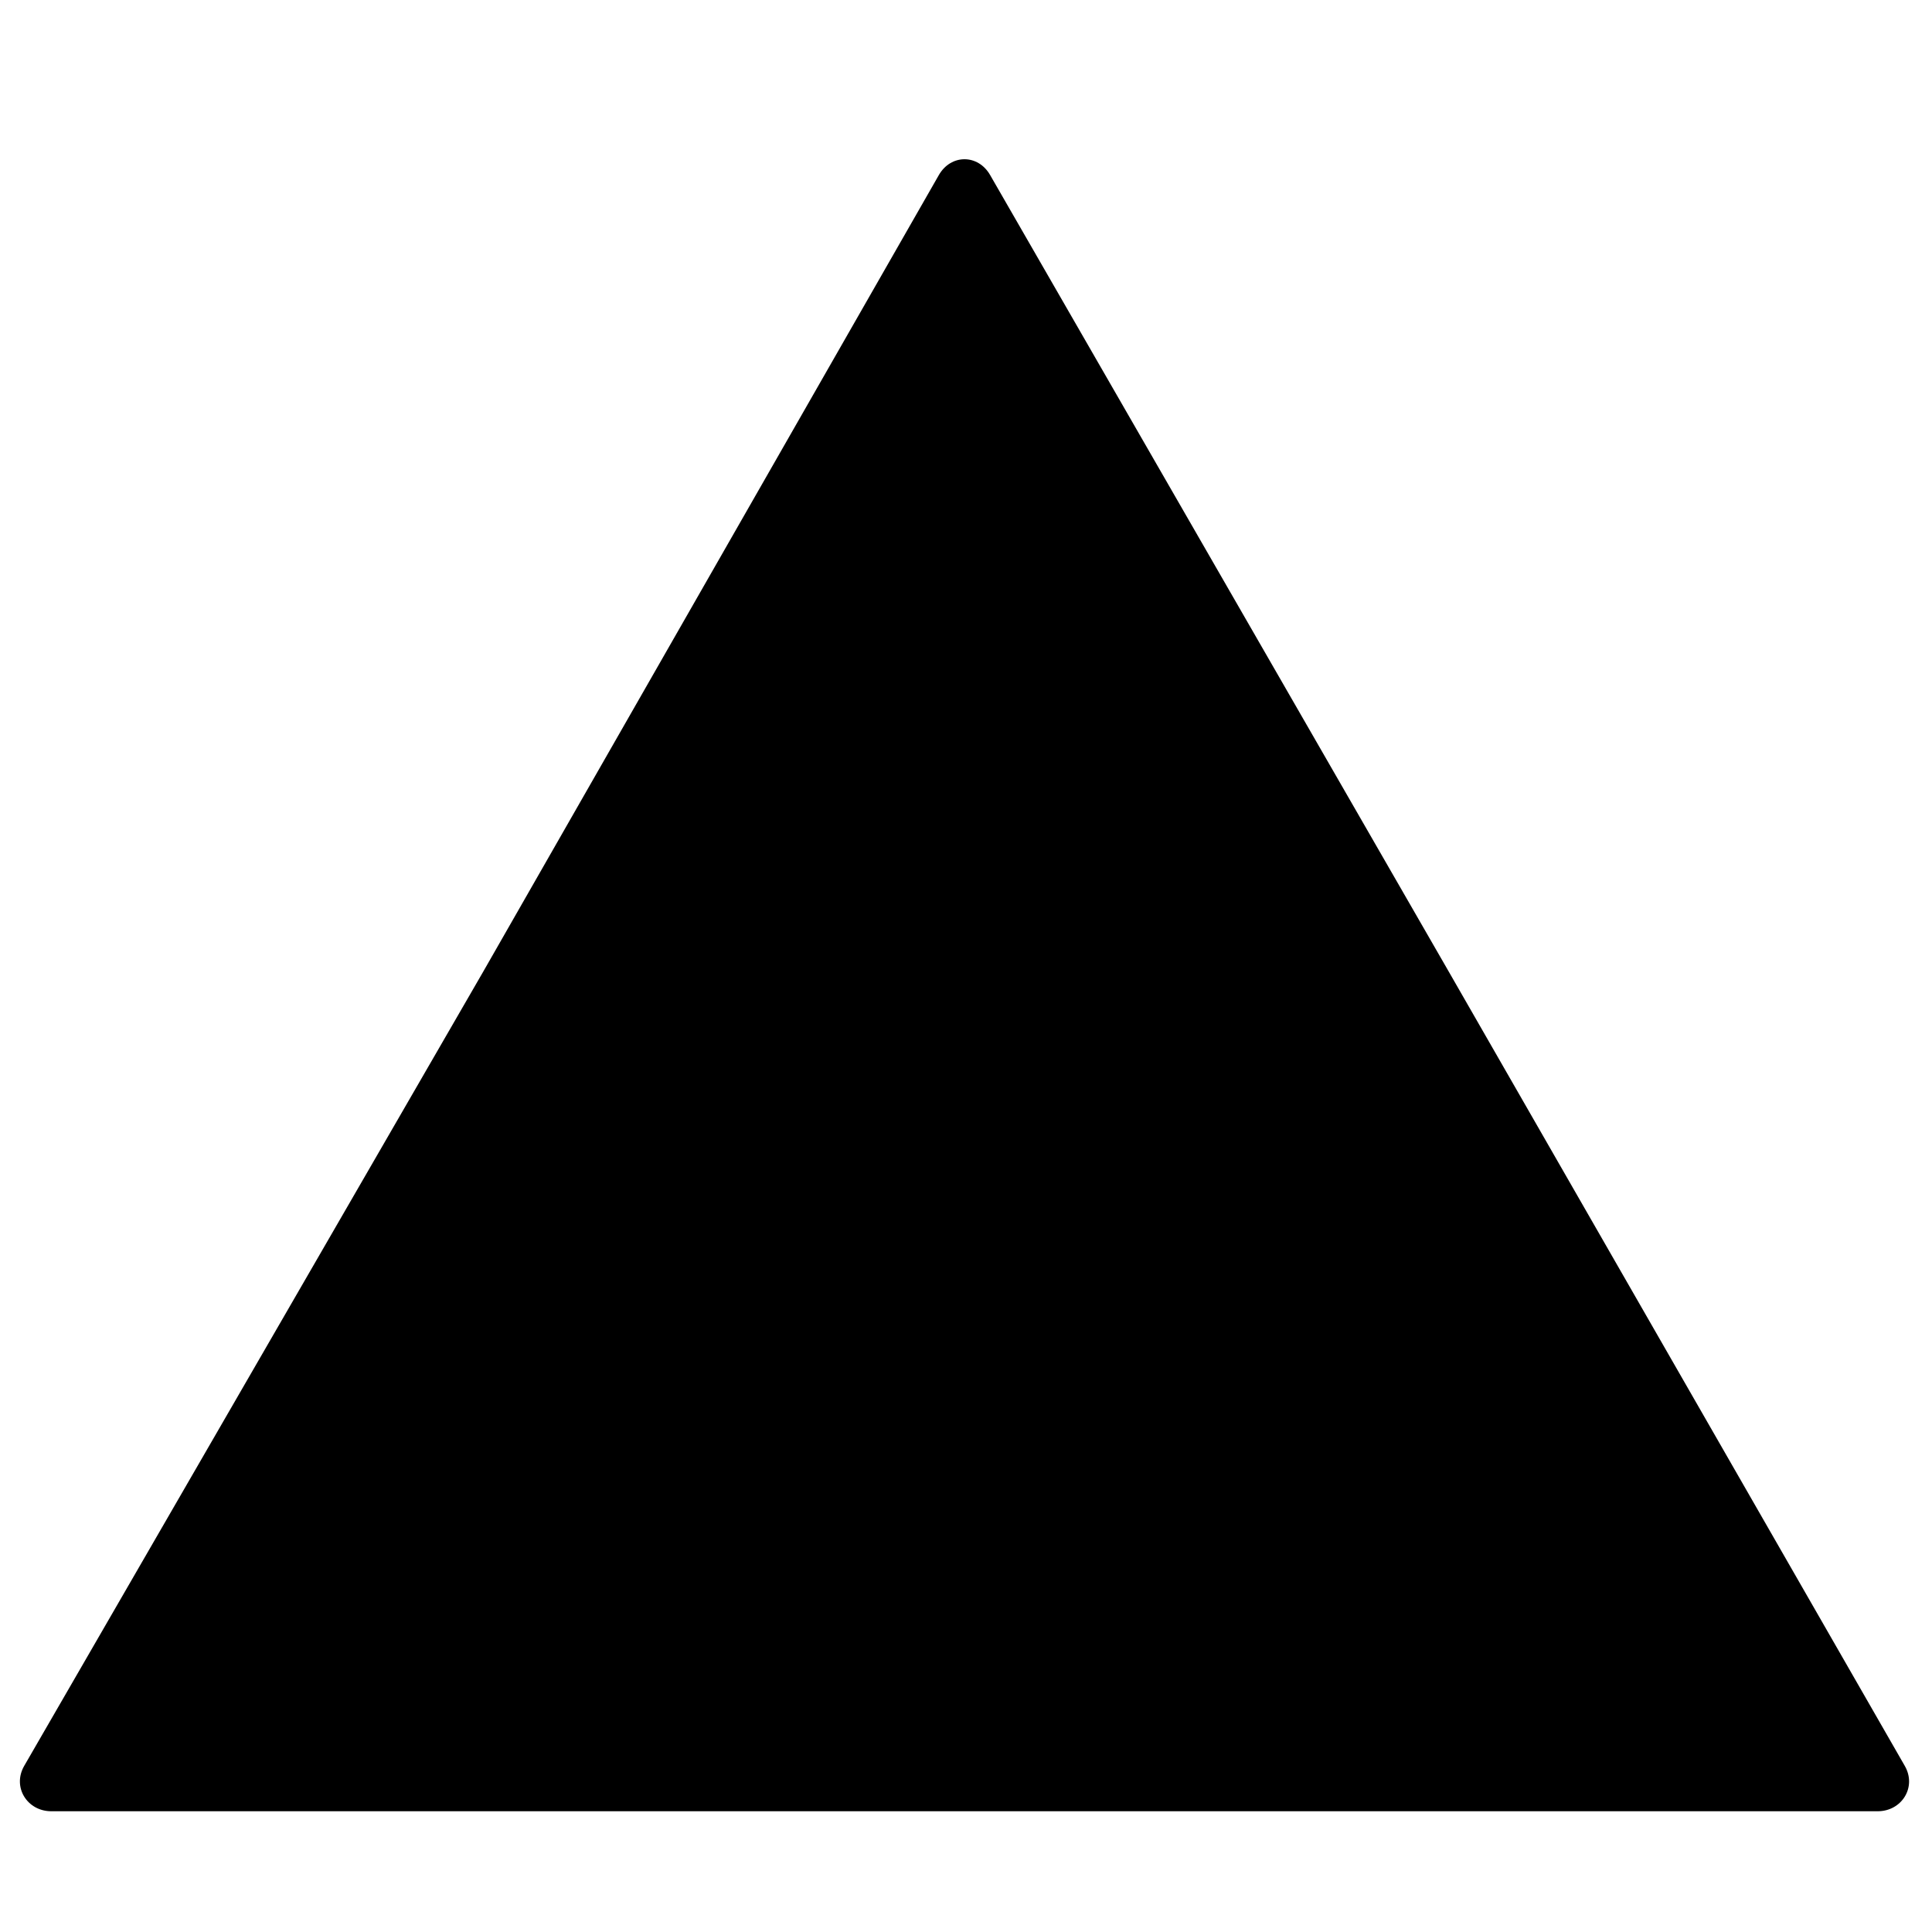 <?xml version="1.0" encoding="utf-8"?>
<!-- Generator: Adobe Illustrator 18.1.1, SVG Export Plug-In . SVG Version: 6.00 Build 0)  -->
<!DOCTYPE svg PUBLIC "-//W3C//DTD SVG 1.1//EN" "http://www.w3.org/Graphics/SVG/1.1/DTD/svg11.dtd">
<svg version="1.1" id="Layer_1" xmlns="http://www.w3.org/2000/svg" xmlns:xlink="http://www.w3.org/1999/xlink" x="0px" y="0px"
	viewBox="0 0 64 64" enable-background="new 0 0 64 64" xml:space="preserve">
	<path d="M31.1,5.8c0.4-0.7,1.3-0.7,1.7,0L48,32.2l15.1,26.3c0.4,0.7-0.1,1.5-0.9,1.5H32H1.7c-0.8,0-1.3-0.8-0.9-1.5L16,32.2
		L31.1,5.8z"/>
</svg>
